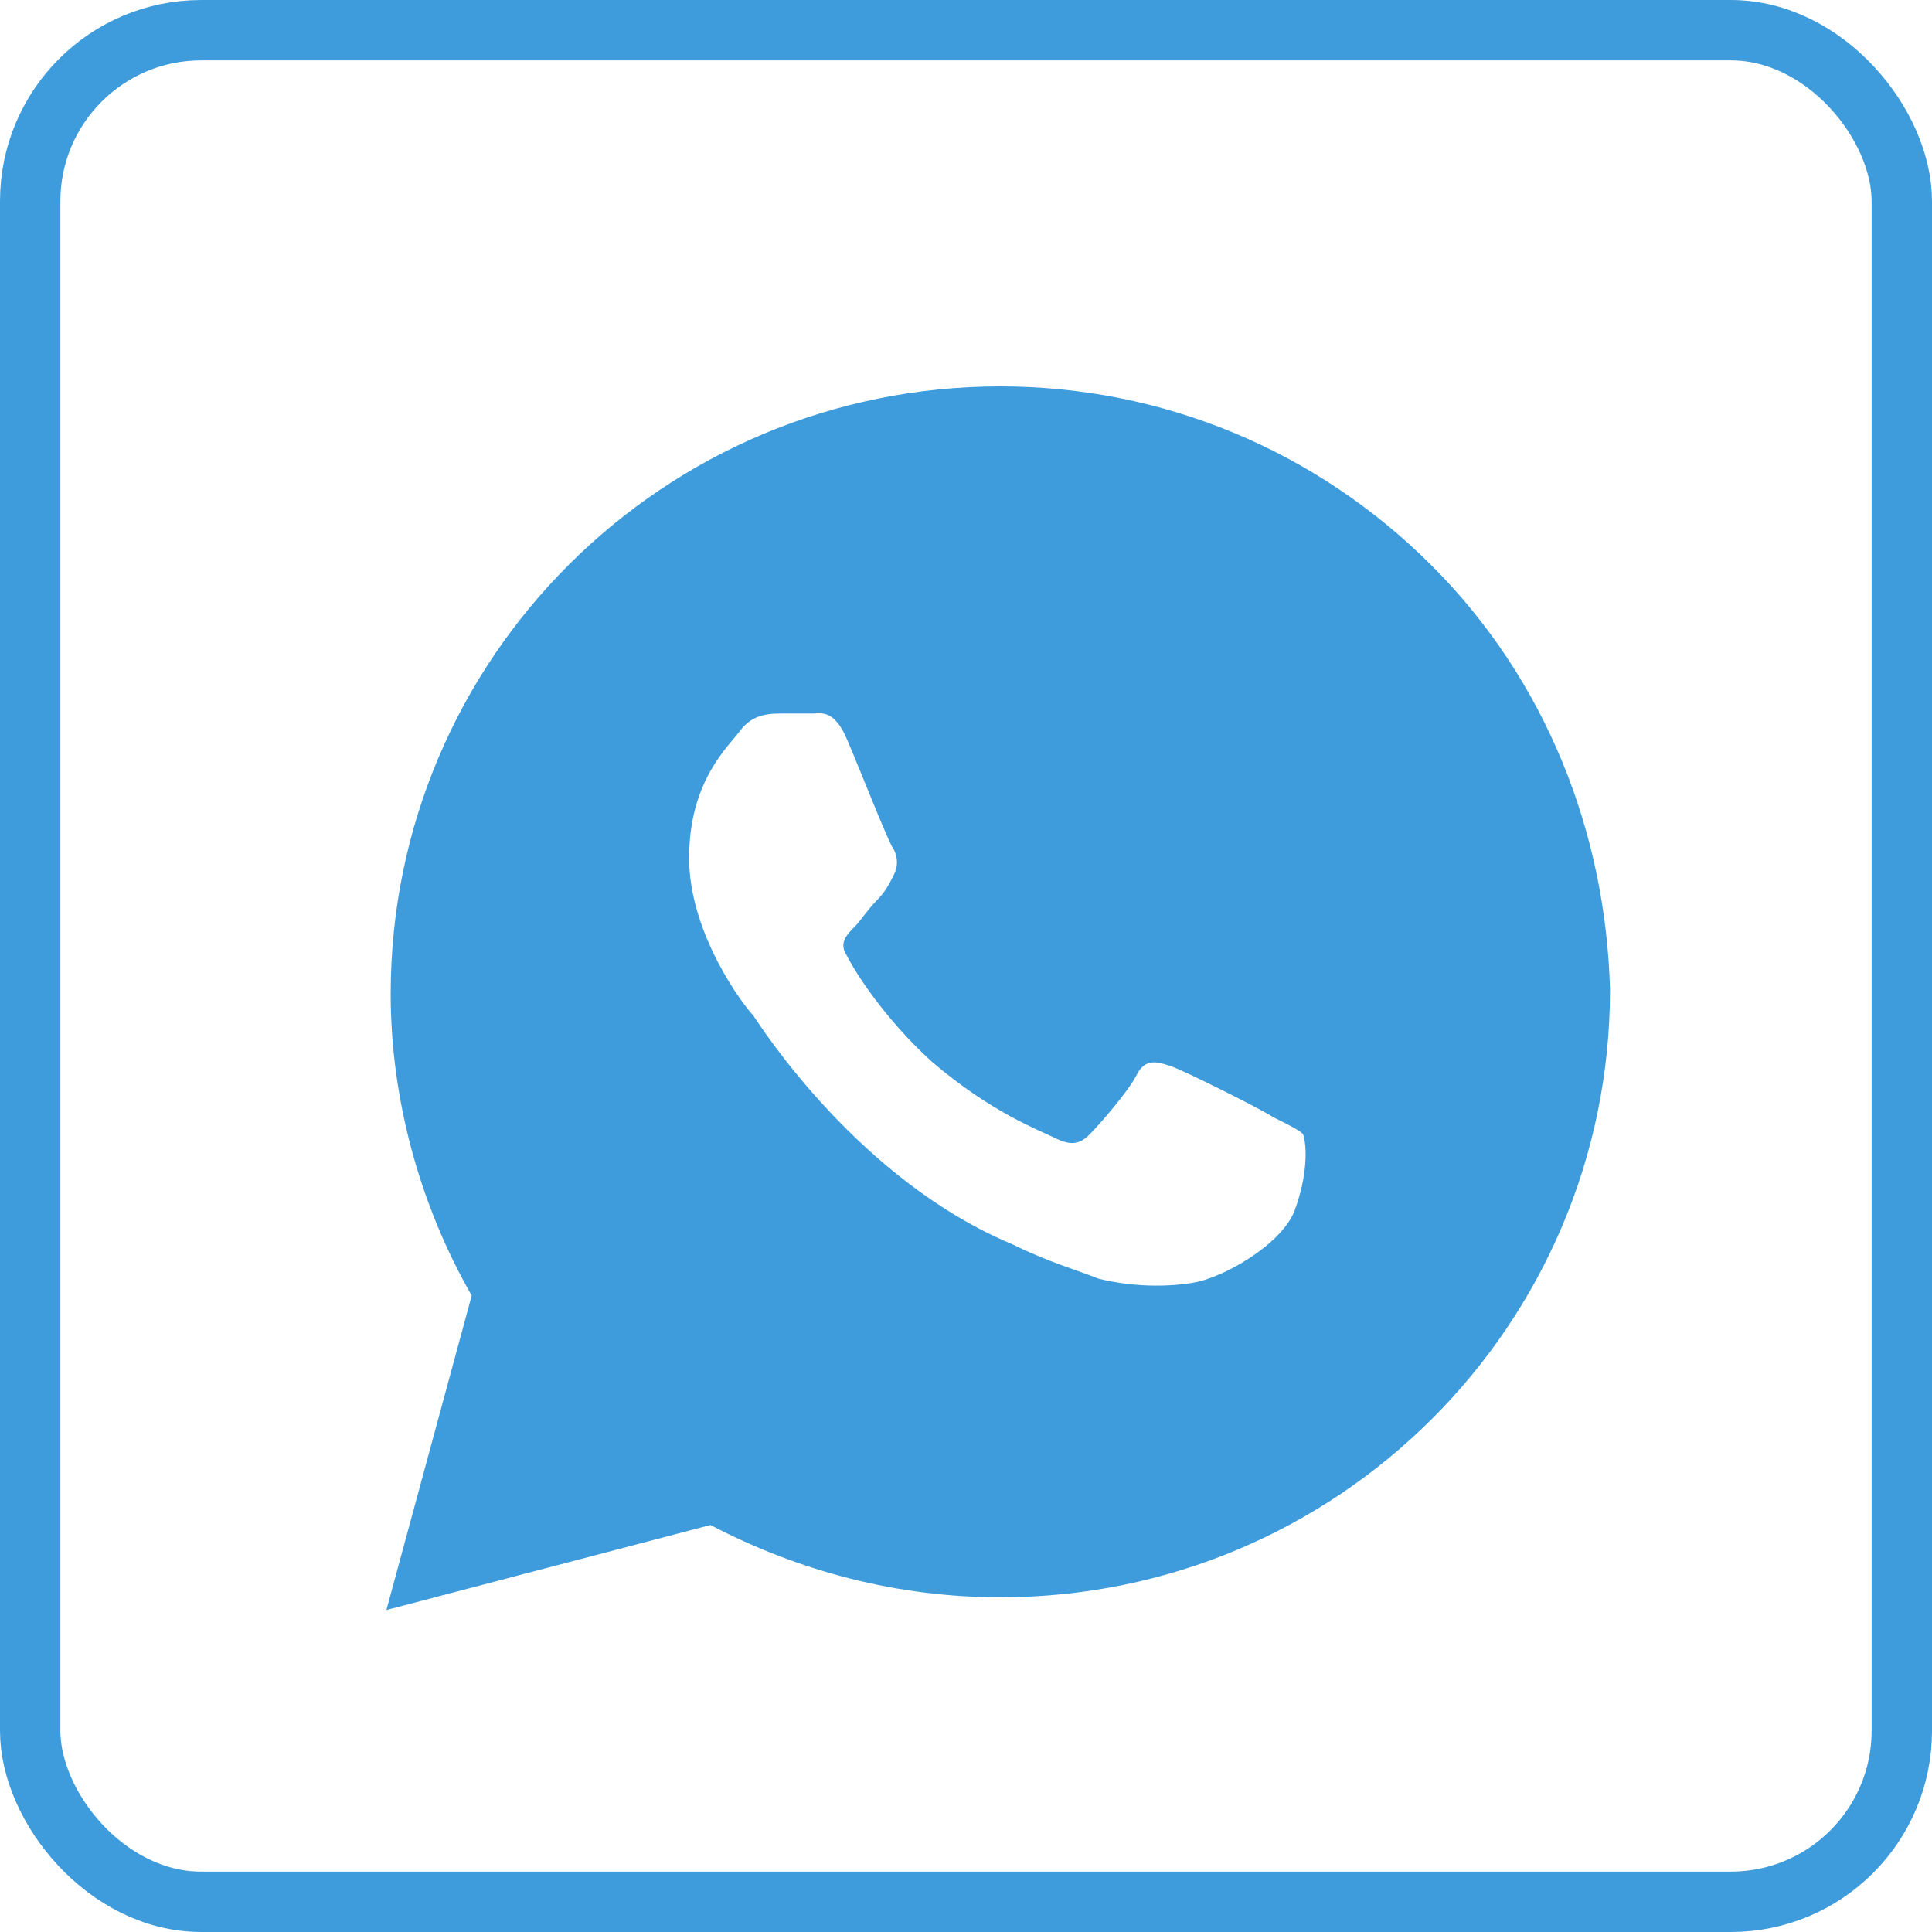 <svg width="32" height="32" viewBox="0 0 32 32" fill="none" xmlns="http://www.w3.org/2000/svg">
<path d="M23.701 9.355C21.795 7.455 19.252 6.4 16.569 6.4C10.99 6.4 6.471 10.904 6.471 16.463C6.471 18.222 6.965 19.981 7.813 21.459L6.4 26.667L11.767 25.259C13.25 26.033 14.874 26.456 16.569 26.456C22.148 26.456 26.667 21.952 26.667 16.392C26.596 13.789 25.608 11.255 23.701 9.355ZM21.442 20.052C21.23 20.615 20.241 21.178 19.747 21.248C19.323 21.318 18.758 21.318 18.193 21.178C17.84 21.037 17.346 20.896 16.781 20.615C14.239 19.559 12.615 17.026 12.473 16.815C12.332 16.674 11.414 15.478 11.414 14.211C11.414 12.944 12.05 12.381 12.261 12.1C12.473 11.818 12.756 11.818 12.968 11.818C13.109 11.818 13.321 11.818 13.462 11.818C13.603 11.818 13.815 11.748 14.027 12.241C14.239 12.733 14.733 14 14.804 14.07C14.874 14.211 14.874 14.352 14.804 14.492C14.733 14.633 14.662 14.774 14.521 14.915C14.38 15.056 14.239 15.267 14.168 15.337C14.027 15.478 13.886 15.618 14.027 15.829C14.168 16.111 14.662 16.885 15.439 17.589C16.428 18.433 17.205 18.715 17.487 18.855C17.77 18.996 17.911 18.926 18.052 18.785C18.193 18.644 18.688 18.081 18.829 17.8C18.97 17.518 19.182 17.589 19.394 17.659C19.605 17.73 20.877 18.363 21.088 18.504C21.371 18.644 21.512 18.715 21.583 18.785C21.653 18.996 21.653 19.489 21.442 20.052Z" fill="#3E9CDC"/>
<rect x="0.5" y="0.5" width="31" height="31" rx="2.833" stroke="#3E9CDC"/>
</svg>
